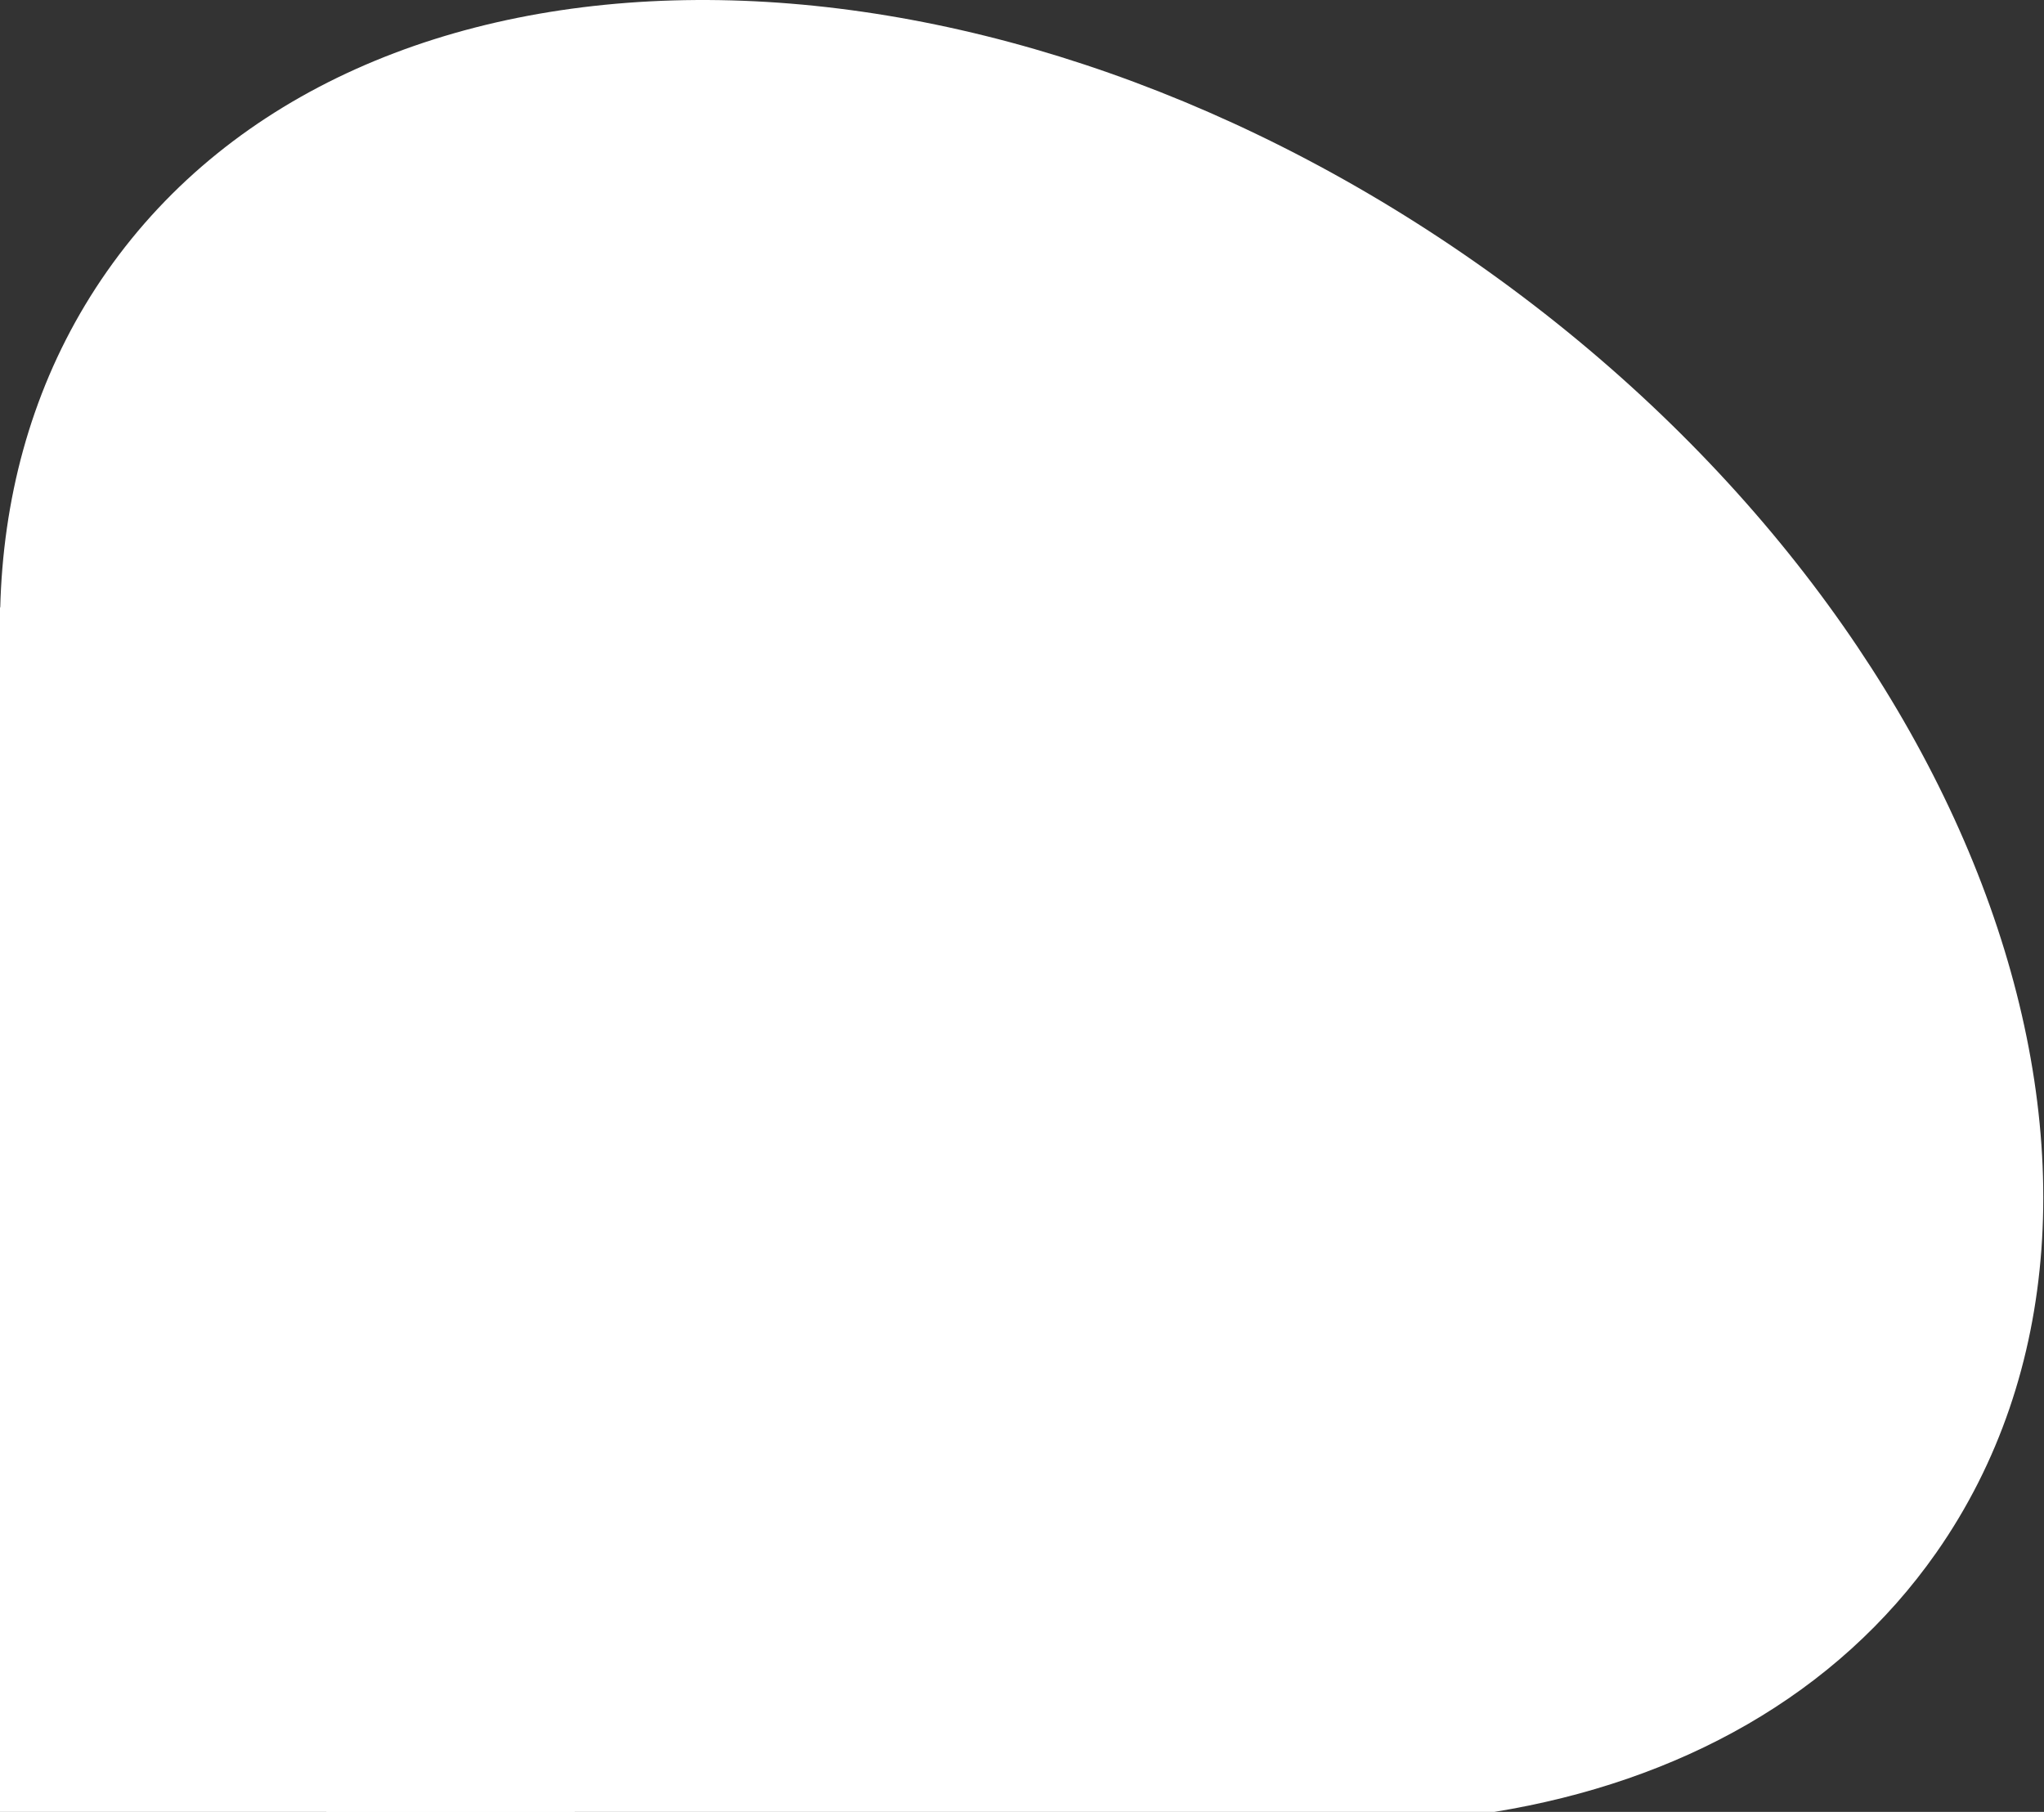 <?xml version="1.0" encoding="UTF-8"?>
<svg width="1003px" height="889px" viewBox="0 0 1003 889" version="1.1" xmlns="http://www.w3.org/2000/svg" xmlns:xlink="http://www.w3.org/1999/xlink">
    <rect x="0" y="0" width="1003" height="889" fill="#333333" stroke="none"/>
    <!-- Generator: Sketch 47.1 (45422) - http://www.bohemiancoding.com/sketch -->
    <title>Group</title>
    <desc>Created with Sketch.</desc>
    <defs></defs>
    <g id="Page-1" stroke="none" stroke-width="1" fill="none" fill-rule="evenodd">
        <g id="Artboard" transform="translate(-244, -296)" fill="#FFFFFF">
            <g id="Group" transform="translate(244, 296)">
                <path d="M733.37,889 C824.074,874.188 901.182,831.747 950.181,761.77 C1073.358,585.856 972.252,302.535 724.355,128.956 C476.458,-44.623 175.644,-42.73 52.468,133.184 C-68.305,305.665 26.536,581.401 263.948,755.712 L160.136,755.712 L160.136,889 L733.37,889 Z" id="Combined-Shape"></path>
                <rect id="Rectangle-41" x="0" y="298" width="282" height="591"></rect>
            </g>
        </g>
    </g>
</svg>